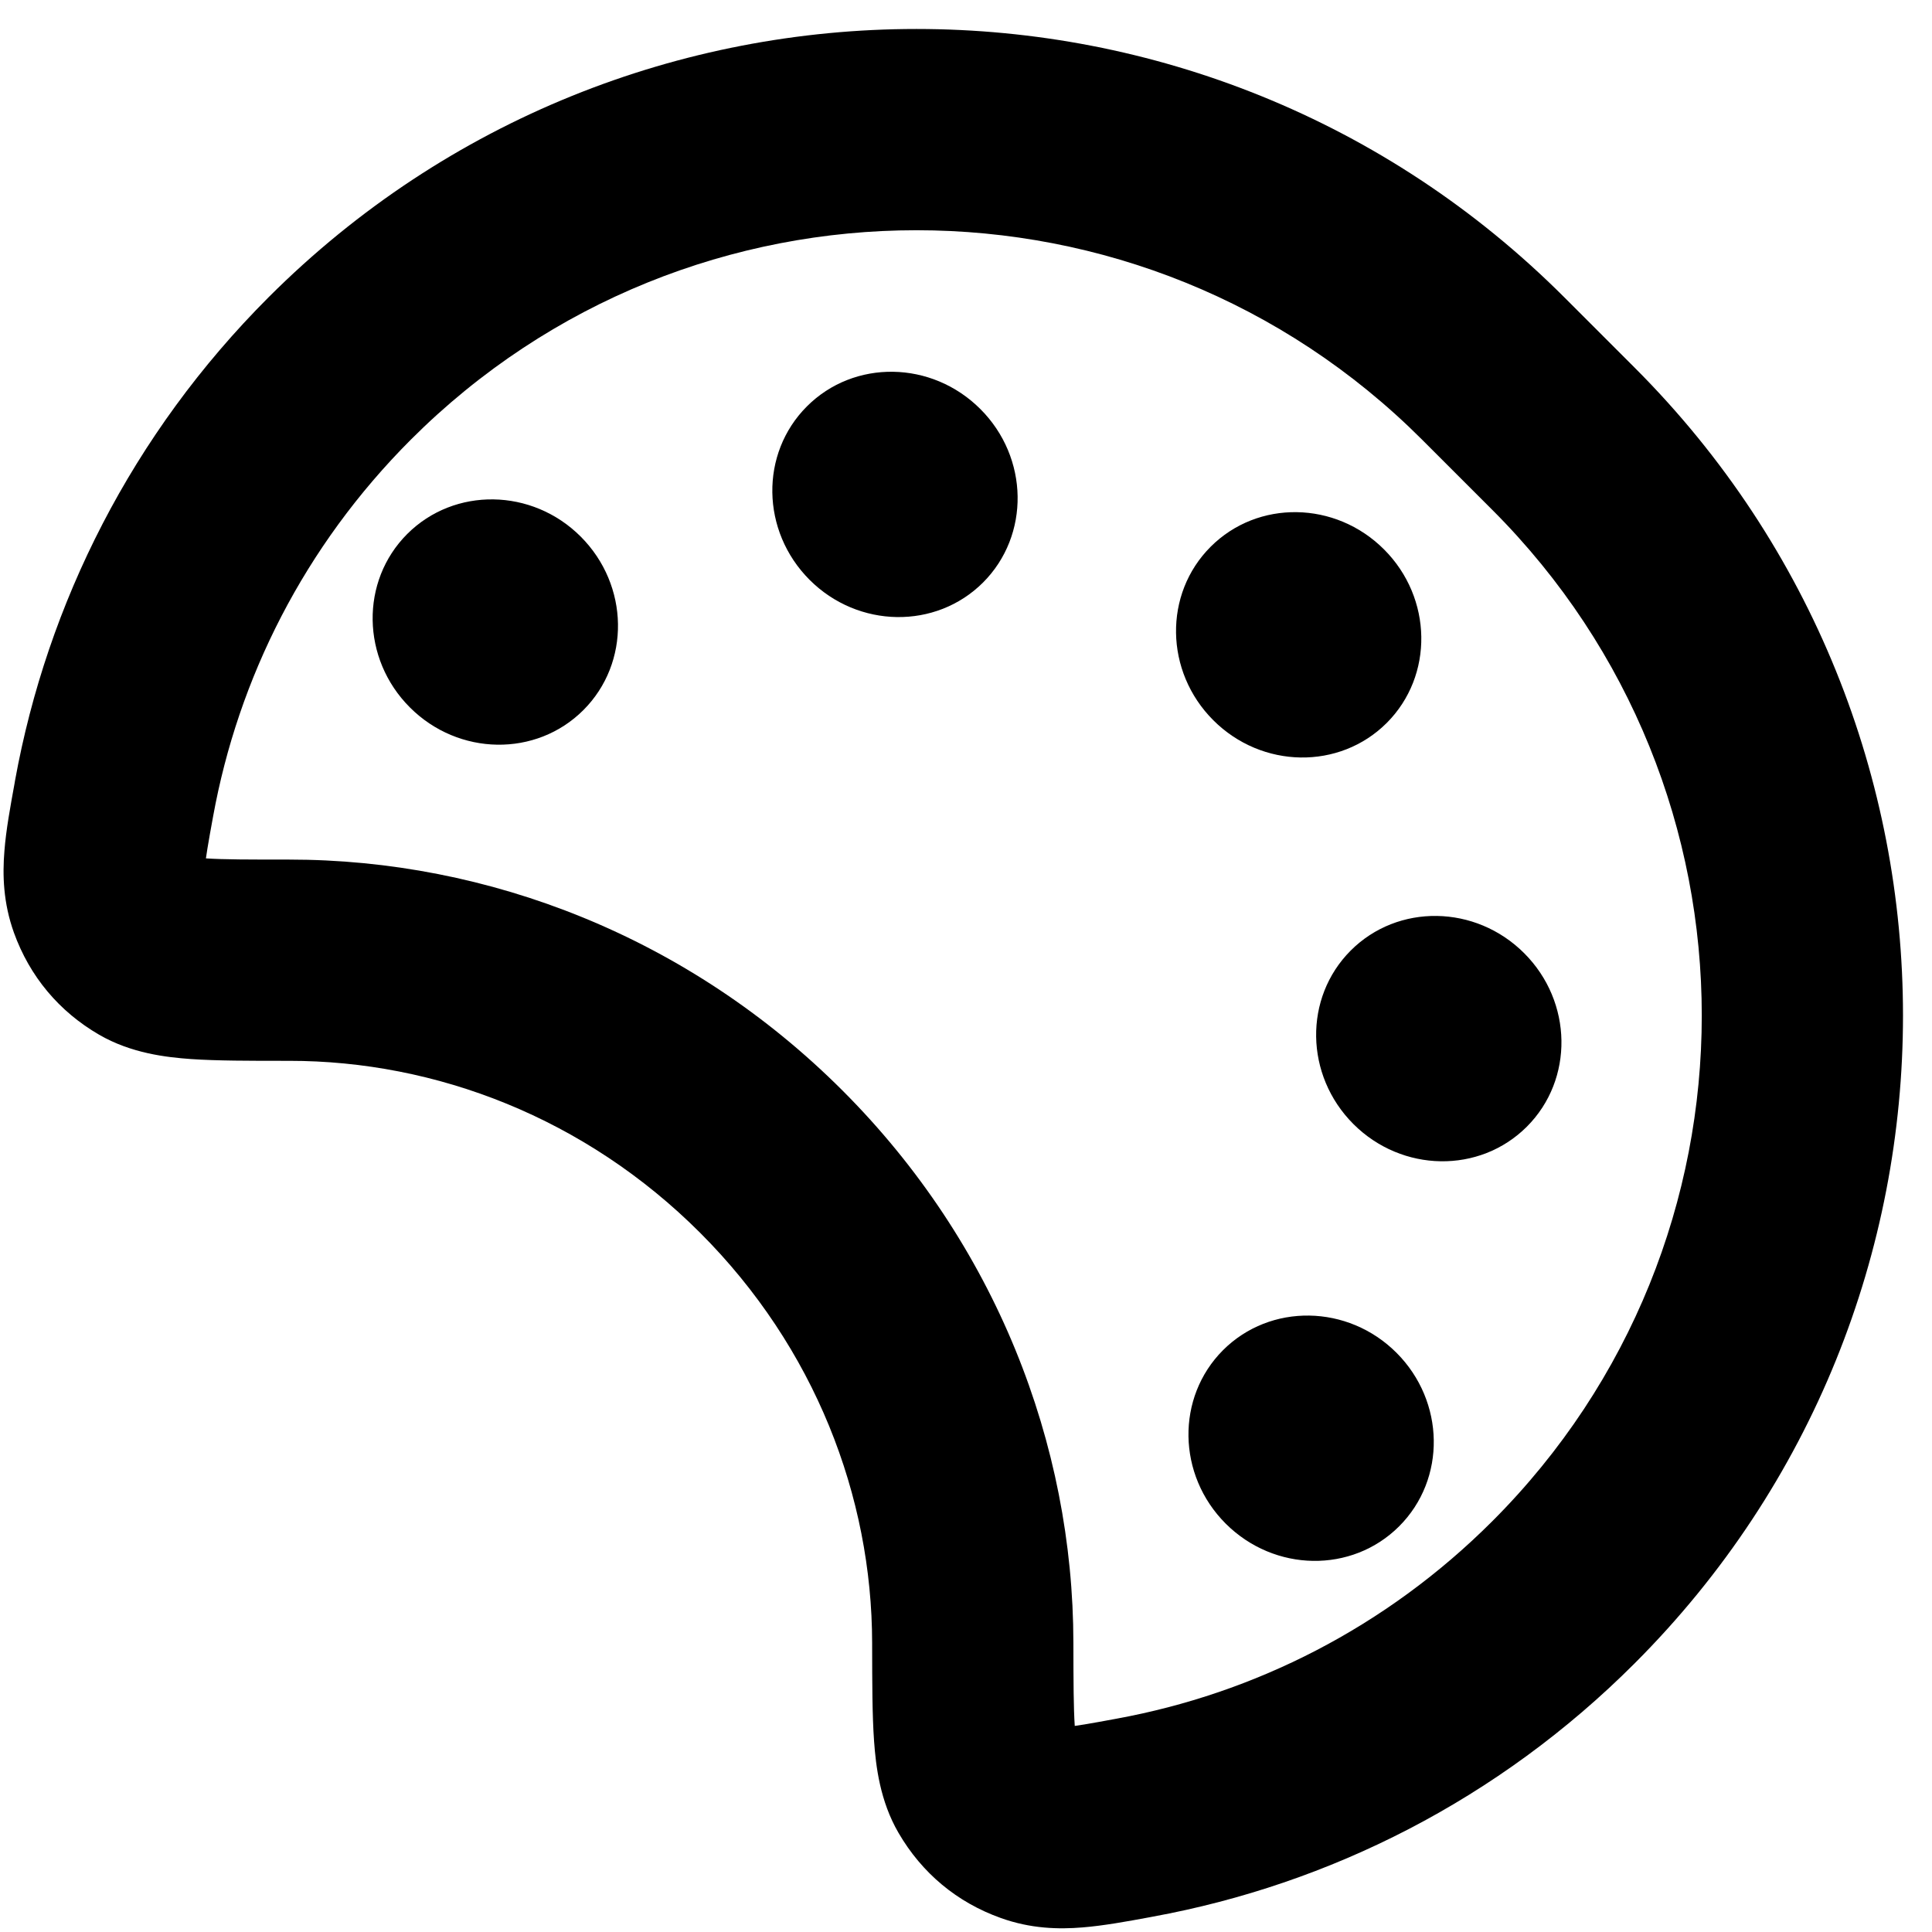 <svg width="24" height="24" viewBox="0 0 24 24" fill="none" xmlns="http://www.w3.org/2000/svg">
<path d="M15.072 8.947C15.676 9.551 16.641 9.566 17.227 8.98C17.812 8.394 17.797 7.429 17.193 6.825C16.589 6.221 15.625 6.206 15.039 6.792C14.453 7.378 14.468 8.343 15.072 8.947Z" fill="black"/>
<path d="M16.812 13.963C17.416 14.567 18.381 14.582 18.967 13.996C19.553 13.41 19.538 12.445 18.934 11.841C18.33 11.237 17.365 11.222 16.779 11.808C16.194 12.394 16.208 13.358 16.812 13.963Z" fill="black"/>
<path d="M10.024 5.048C9.438 5.634 9.453 6.598 10.057 7.203C10.661 7.807 11.626 7.821 12.212 7.236C12.797 6.65 12.783 5.685 12.178 5.081C11.574 4.477 10.61 4.462 10.024 5.048Z" fill="black"/>
<path d="M15.226 18.927C15.831 19.531 16.795 19.546 17.381 18.96C17.967 18.374 17.952 17.41 17.348 16.805C16.744 16.201 15.779 16.187 15.193 16.772C14.608 17.358 14.622 18.323 15.226 18.927Z" fill="black"/>
<path d="M5.059 6.633C4.473 7.219 4.488 8.184 5.092 8.788C5.696 9.392 6.661 9.407 7.247 8.821C7.833 8.235 7.818 7.271 7.214 6.666C6.61 6.062 5.645 6.048 5.059 6.633Z" fill="black"/>
<path fill-rule="evenodd" clip-rule="evenodd" d="M20.306 4.567C24.751 9.012 24.751 16.219 20.306 20.663C18.613 22.357 16.515 23.407 14.322 23.809L14.28 23.817C14 23.869 13.708 23.922 13.449 23.943C13.148 23.968 12.802 23.959 12.432 23.826C11.888 23.632 11.452 23.268 11.162 22.769C10.931 22.373 10.88 21.938 10.858 21.629C10.835 21.307 10.835 20.904 10.834 20.453L10.834 20.411C10.832 18.588 10.122 16.739 8.698 15.315C7.271 13.888 5.417 13.177 3.591 13.178L3.549 13.178C3.098 13.178 2.695 13.178 2.373 13.156C2.063 13.134 1.629 13.084 1.232 12.854C0.733 12.565 0.369 12.129 0.173 11.586C0.04 11.215 0.03 10.869 0.055 10.569C0.075 10.31 0.129 10.017 0.18 9.737L0.187 9.695C0.587 7.496 1.638 5.392 3.336 3.693C7.781 -0.751 14.988 -0.751 19.432 3.693L20.306 4.567ZM18.539 18.896C22.007 15.427 22.007 9.804 18.539 6.335L17.665 5.461C14.196 1.993 8.573 1.993 5.104 5.461C3.777 6.789 2.959 8.428 2.647 10.143C2.617 10.305 2.595 10.43 2.577 10.539C2.569 10.587 2.563 10.628 2.558 10.663C2.781 10.678 3.092 10.678 3.59 10.678C6.064 10.677 8.559 11.64 10.466 13.547C12.368 15.45 13.332 17.938 13.334 20.408C13.335 20.906 13.336 21.217 13.351 21.44C13.386 21.435 13.427 21.429 13.475 21.421C13.584 21.403 13.709 21.38 13.871 21.35C15.581 21.037 17.215 20.22 18.539 18.896Z" fill="black"/>
</svg>
